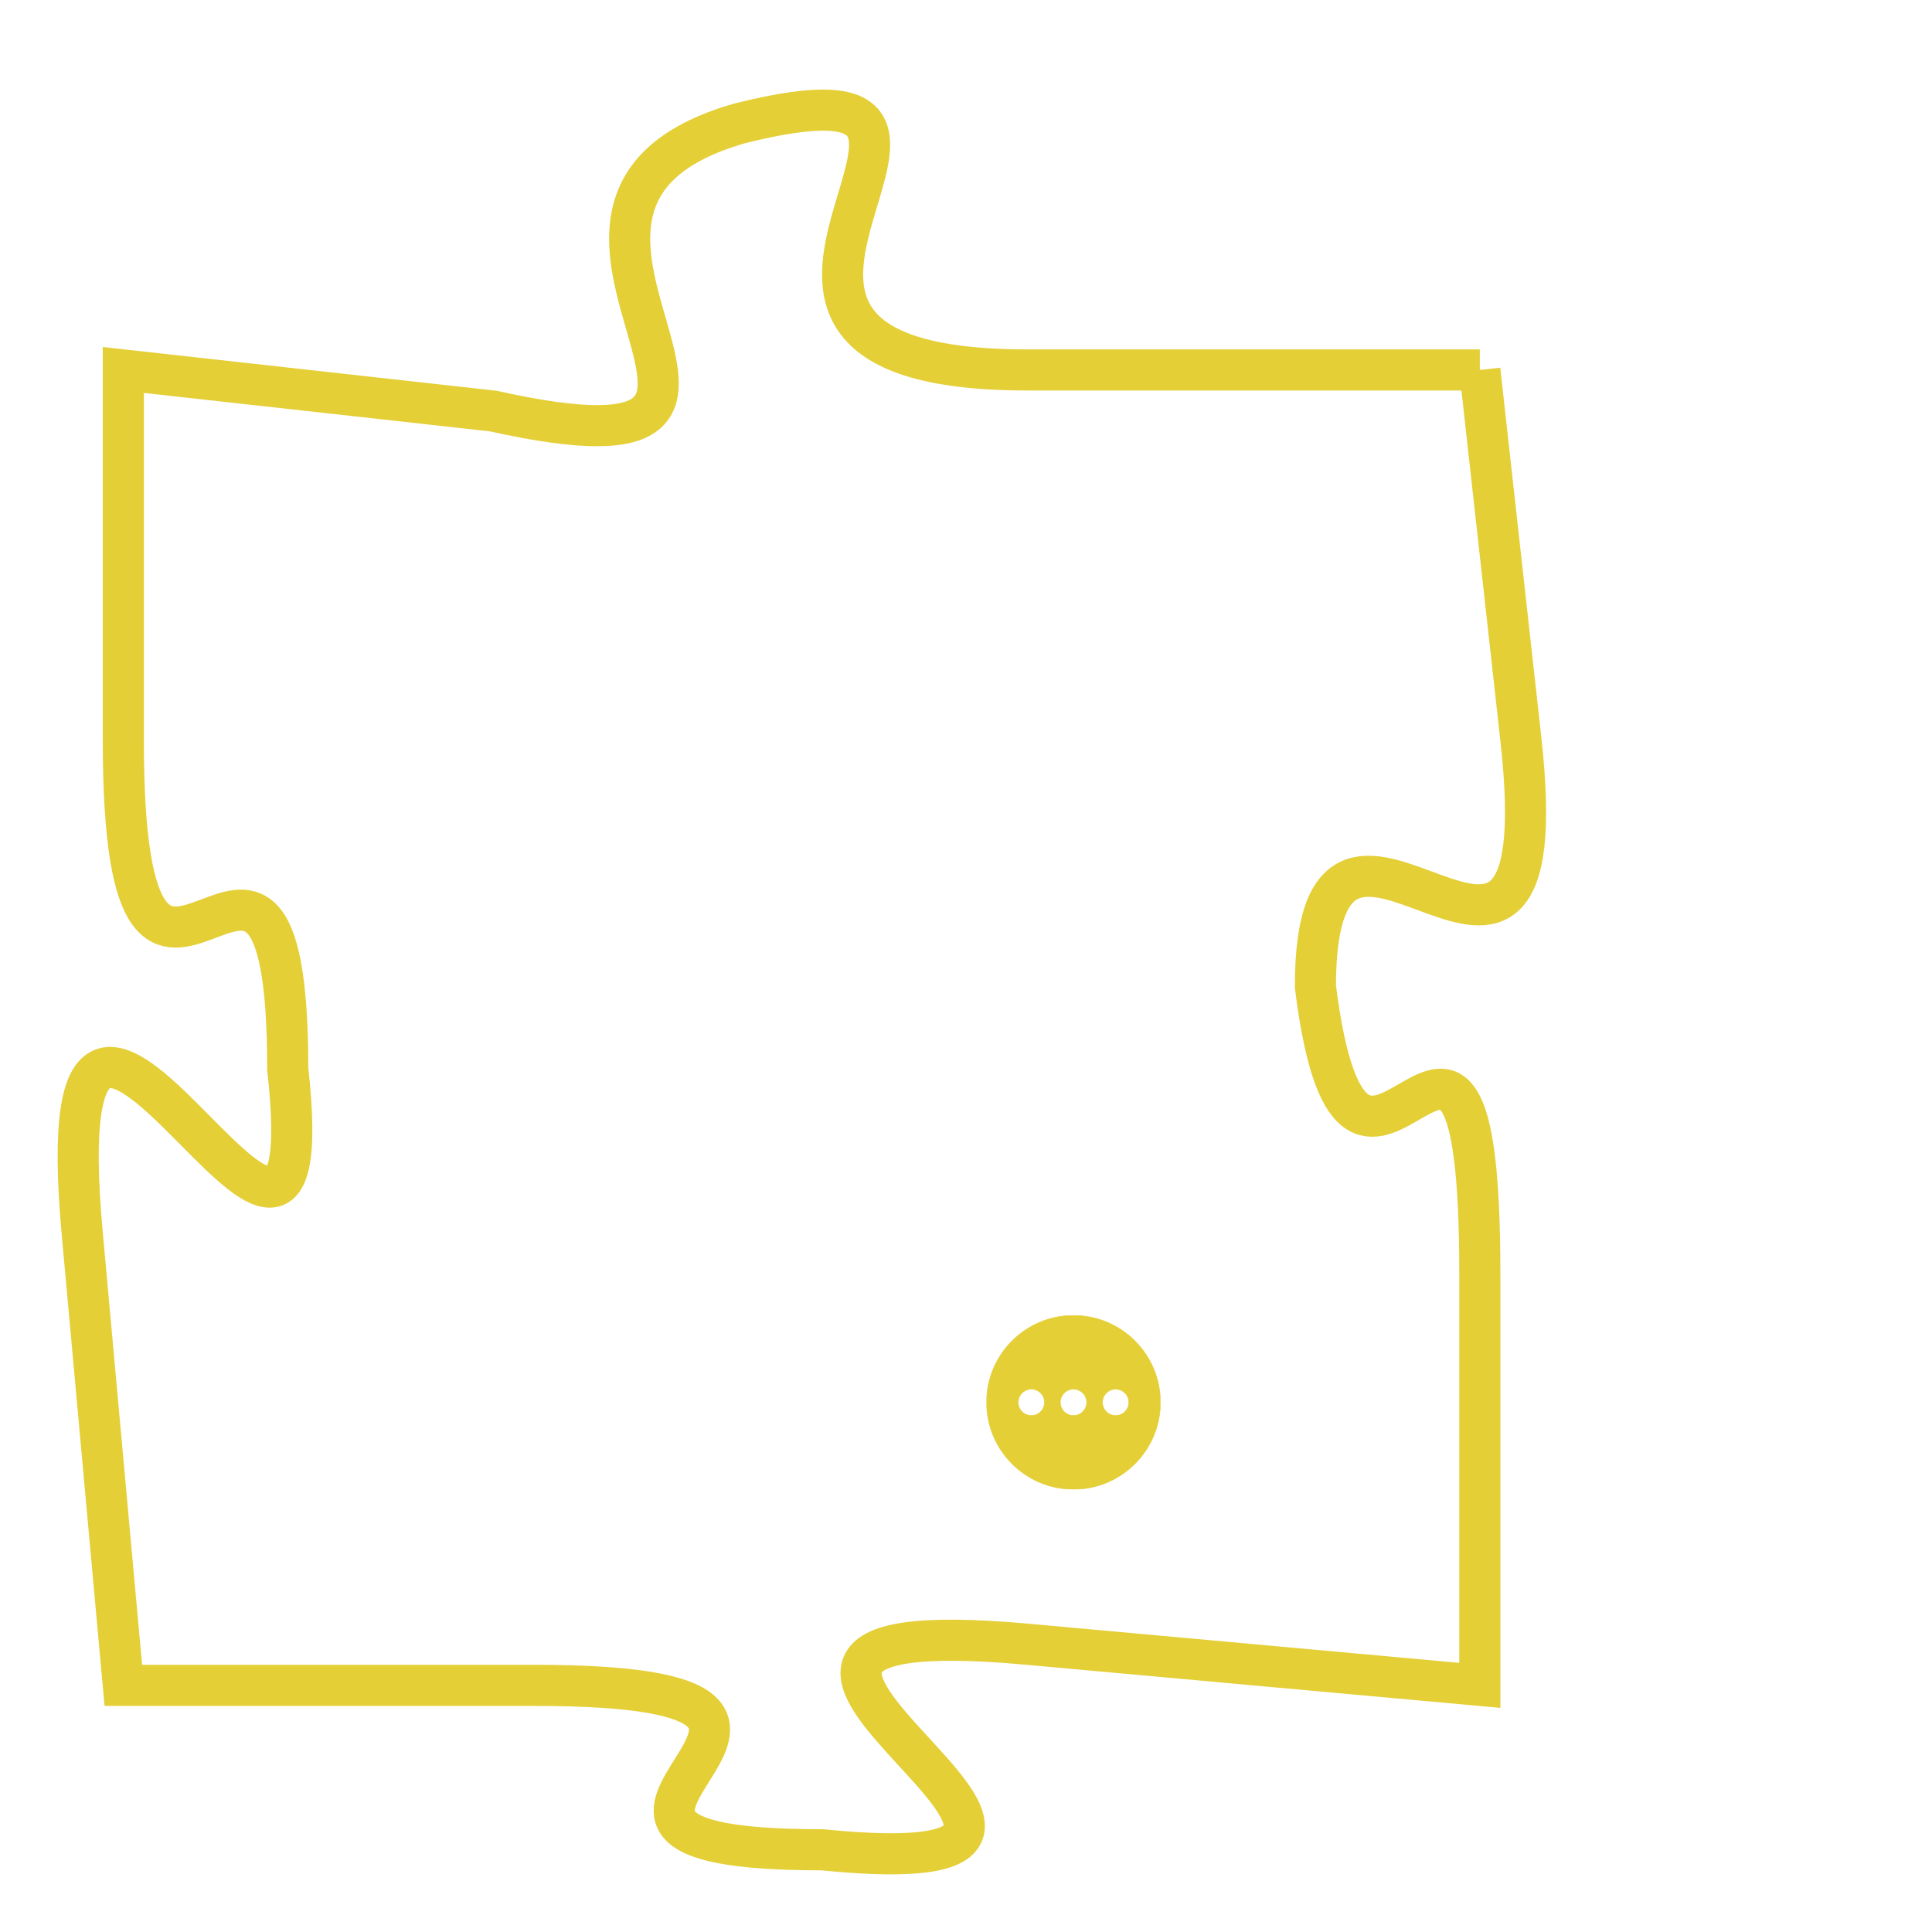 <svg version="1.1" xmlns="http://www.w3.org/2000/svg" xmlns:xlink="http://www.w3.org/1999/xlink" fill="transparent" x="0" y="0" width="350" height="350" preserveAspectRatio="xMinYMin slice"><style type="text/css">.links{fill:transparent;stroke: #E4CF37;}.links:hover{fill:#63D272; opacity:0.4;}</style><defs><g id="allt"><path id="t2440" d="M3333,576 L3322,576 C3312,576 3323,568 3315,570 C3308,572 3318,579 3309,577 L3300,576 3300,576 L3300,585 C3300,595 3304,584 3304,593 C3305,602 3298,586 3299,597 L3300,608 3300,608 L3310,608 C3320,608 3308,612 3317,612 C3327,613 3311,606 3322,607 L3333,608 3333,608 L3333,598 C3333,588 3330,599 3329,591 C3329,584 3335,594 3334,585 L3333,576"/></g><clipPath id="c" clipRule="evenodd" fill="transparent"><use href="#t2440"/></clipPath></defs><svg viewBox="3297 567 39 47" preserveAspectRatio="xMinYMin meet"><svg width="4380" height="2430"><g><image crossorigin="anonymous" x="0" y="0" href="https://nftpuzzle.license-token.com/assets/completepuzzle.svg" width="100%" height="100%" /><g class="links"><use href="#t2440"/></g></g></svg><svg x="3321" y="599" height="9%" width="9%" viewBox="0 0 330 330"><g><a xlink:href="https://nftpuzzle.license-token.com/" class="links"><title>See the most innovative NFT based token software licensing project</title><path fill="#E4CF37" id="more" d="M165,0C74.019,0,0,74.019,0,165s74.019,165,165,165s165-74.019,165-165S255.981,0,165,0z M85,190 c-13.785,0-25-11.215-25-25s11.215-25,25-25s25,11.215,25,25S98.785,190,85,190z M165,190c-13.785,0-25-11.215-25-25 s11.215-25,25-25s25,11.215,25,25S178.785,190,165,190z M245,190c-13.785,0-25-11.215-25-25s11.215-25,25-25 c13.785,0,25,11.215,25,25S258.785,190,245,190z"></path></a></g></svg></svg></svg>